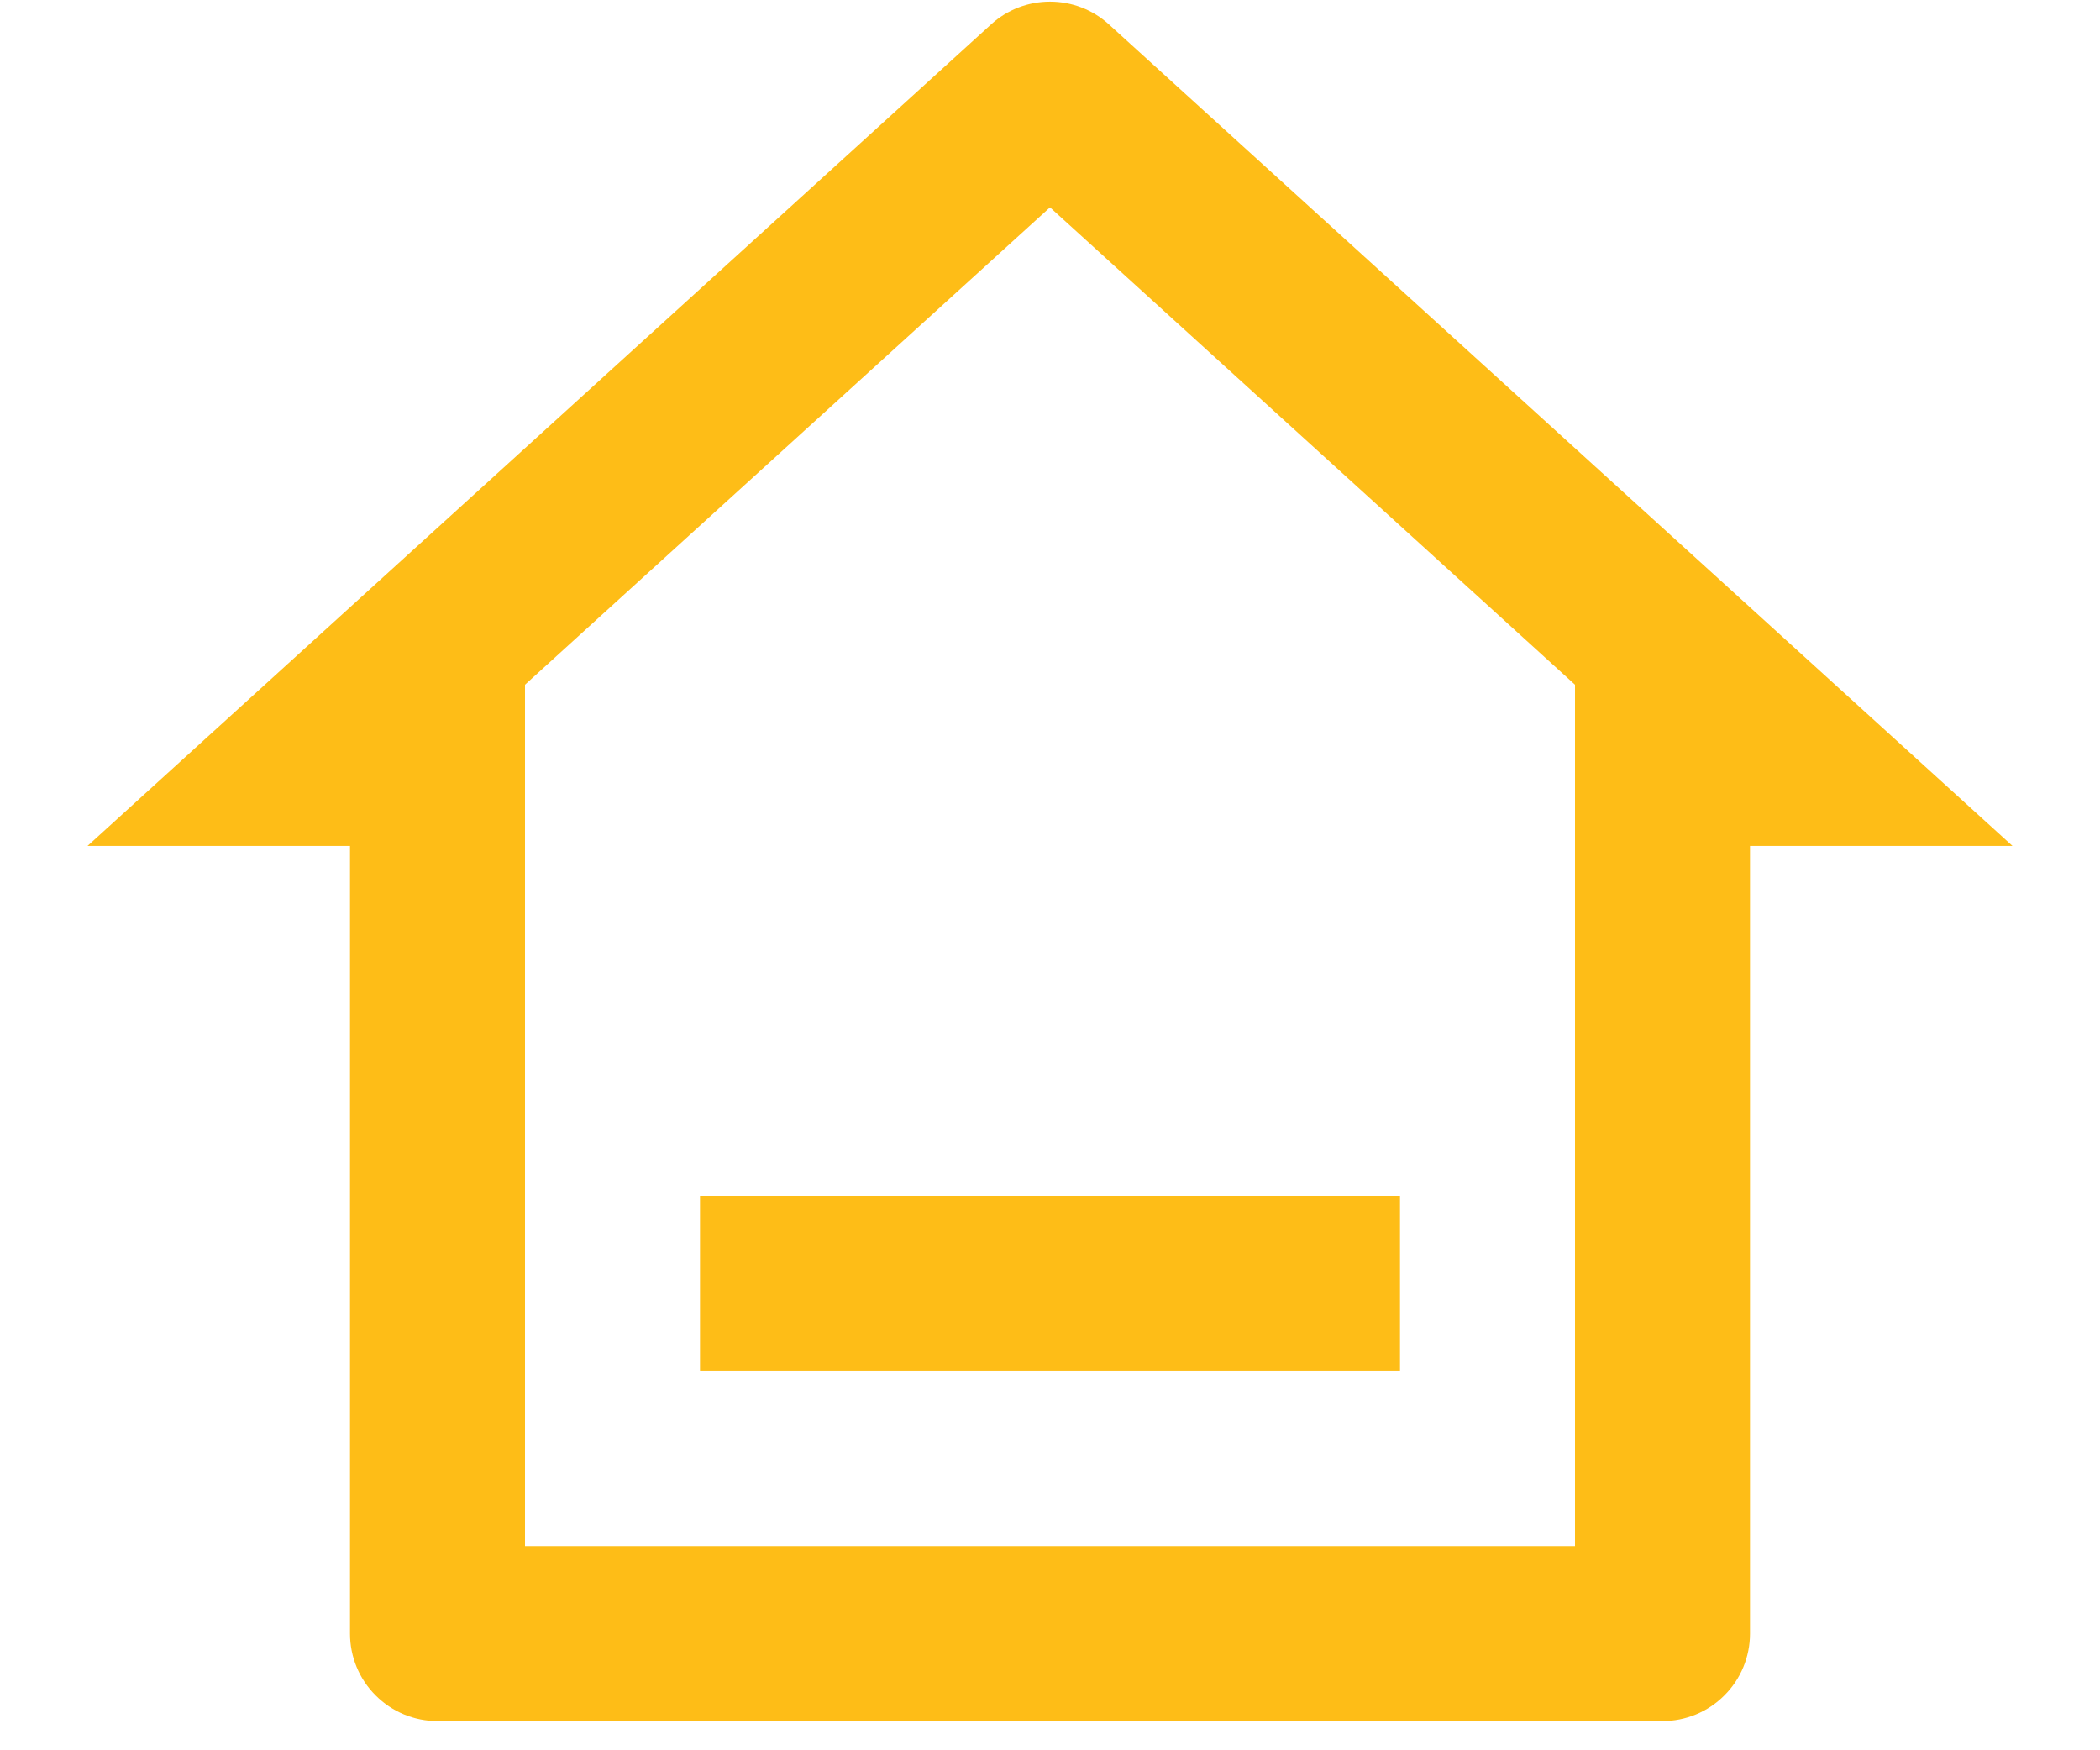 <svg width="18" height="15" viewBox="0 0 18 15" fill="none" xmlns="http://www.w3.org/2000/svg">
<path d="M14.25 14.75H3.75C3.551 14.75 3.36 14.671 3.22 14.53C3.079 14.39 3 14.199 3 14V7.25H0.75L8.495 0.209C8.633 0.083 8.813 0.014 9 0.014C9.187 0.014 9.367 0.083 9.505 0.209L17.25 7.25H15V14C15 14.199 14.921 14.39 14.78 14.53C14.64 14.671 14.449 14.75 14.25 14.75ZM4.5 13.25H13.5V5.868L9 1.777L4.5 5.868V13.25ZM6 10.25H12V11.75H6V10.25Z" fill="#FEBD17"/>
</svg>
